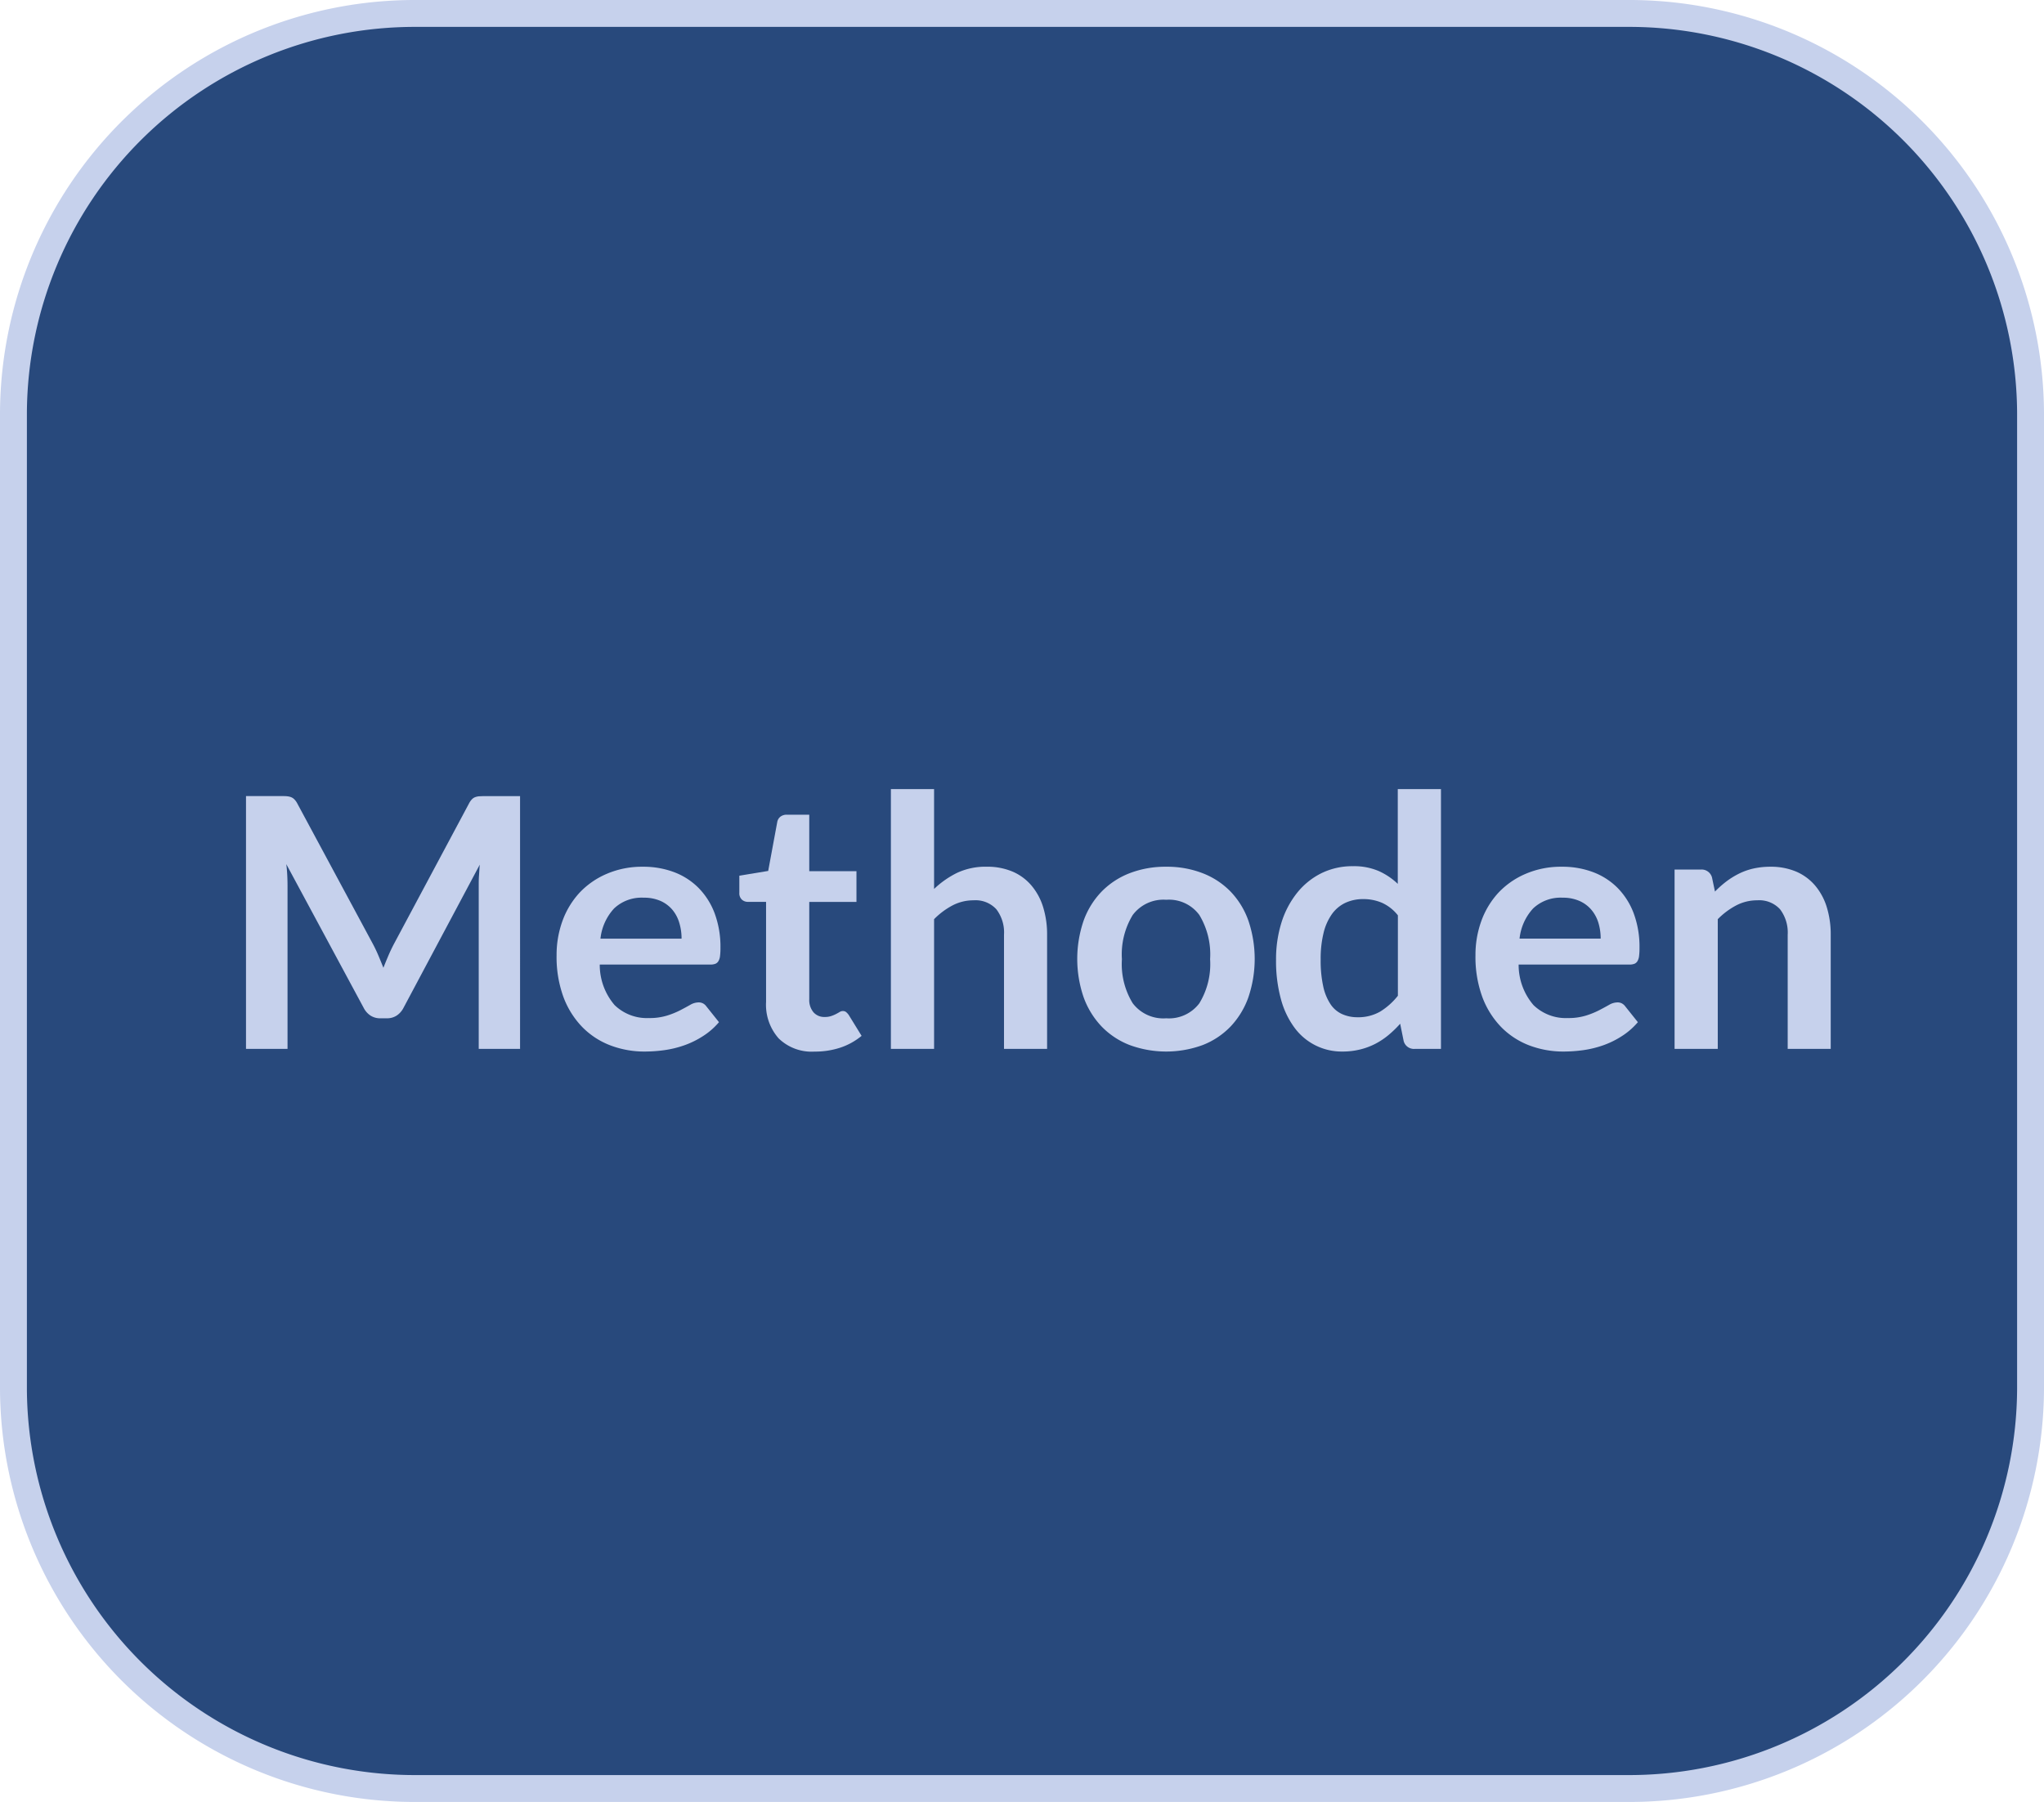 <svg xmlns="http://www.w3.org/2000/svg" viewBox="0 0 76 67">
  <title>C3_methoden_hover</title>
  <g id="Ebene_2" data-name="Ebene 2">
    <g id="Ebene_1-2" data-name="Ebene 1">
      <g>
        <path id="Rechteck_57" data-name="Rechteck 57" d="M15.5.5h45a14.926,14.926,0,0,1,15,14.85v36.3a14.926,14.926,0,0,1-15,14.85h-45A14.926,14.926,0,0,1,.5,51.65V15.35A14.926,14.926,0,0,1,15.5.5Z" fill="#28497c" stroke="#c6d1ec" stroke-miterlimit="10"/>
        <g>
          <path d="M14.071,35.532c.063.15.124.3.185.452q.091-.234.189-.462t.208-.435l2.782-5.206a.671.671,0,0,1,.107-.156.328.328,0,0,1,.124-.085.575.575,0,0,1,.152-.033c.057,0,.124-.006.2-.006h1.319V39H17.8V32.929c0-.113,0-.237.01-.37s.016-.271.029-.41L15,37.479a.75.75,0,0,1-.253.283.656.656,0,0,1-.364.1h-.241a.656.656,0,0,1-.364-.1.75.75,0,0,1-.253-.283l-2.88-5.349c.018.142.029.282.036.419s.01.263.01.38V39H9.147V29.6h1.32c.078,0,.145,0,.2.006a.583.583,0,0,1,.153.033.355.355,0,0,1,.127.085.645.645,0,0,1,.11.156L13.866,35.1C13.94,35.238,14.008,35.383,14.071,35.532Z" fill="#c6d1ec"/>
          <path d="M23.9,32.227a3.232,3.232,0,0,1,1.161.2,2.537,2.537,0,0,1,.913.588,2.688,2.688,0,0,1,.6.949,3.584,3.584,0,0,1,.214,1.283,2.3,2.3,0,0,1-.016.3.473.473,0,0,1-.059.188.238.238,0,0,1-.113.1.5.5,0,0,1-.183.029H22.3a2.294,2.294,0,0,0,.553,1.508,1.725,1.725,0,0,0,1.274.481,2.2,2.2,0,0,0,.673-.091,3.085,3.085,0,0,0,.494-.2c.141-.073.264-.14.37-.2a.631.631,0,0,1,.309-.091.349.349,0,0,1,.169.039.373.373,0,0,1,.124.111l.467.585a2.614,2.614,0,0,1-.6.522,3.287,3.287,0,0,1-.692.339,3.835,3.835,0,0,1-.734.179,5.367,5.367,0,0,1-.725.052,3.553,3.553,0,0,1-1.293-.231,2.916,2.916,0,0,1-1.041-.682,3.215,3.215,0,0,1-.7-1.119,4.328,4.328,0,0,1-.253-1.544,3.705,3.705,0,0,1,.22-1.284,3.108,3.108,0,0,1,.634-1.046,3.005,3.005,0,0,1,1.008-.7A3.309,3.309,0,0,1,23.9,32.227Zm.033,1.151a1.488,1.488,0,0,0-1.1.4,1.959,1.959,0,0,0-.507,1.124h3.016a2,2,0,0,0-.084-.587A1.353,1.353,0,0,0,25,33.826a1.229,1.229,0,0,0-.441-.328A1.51,1.51,0,0,0,23.935,33.378Z" fill="#c6d1ec"/>
          <path d="M30.285,39.1a1.755,1.755,0,0,1-1.333-.491,1.883,1.883,0,0,1-.468-1.355V33.533h-.676a.327.327,0,0,1-.224-.084.321.321,0,0,1-.094-.254v-.636l1.073-.176.337-1.82a.324.324,0,0,1,.121-.2.377.377,0,0,1,.237-.071h.832v2.1h1.755v1.143H30.09v3.614a.71.71,0,0,0,.156.488.529.529,0,0,0,.416.176.724.724,0,0,0,.25-.037,1.229,1.229,0,0,0,.175-.074c.05-.026.095-.051.134-.075a.229.229,0,0,1,.117-.035.191.191,0,0,1,.117.035.553.553,0,0,1,.1.107l.481.781a2.451,2.451,0,0,1-.8.441A3,3,0,0,1,30.285,39.1Z" fill="#c6d1ec"/>
          <path d="M33.125,39V29.341h1.606v3.712a3.41,3.41,0,0,1,.858-.6,2.5,2.5,0,0,1,1.1-.227,2.4,2.4,0,0,1,.968.185,1.9,1.9,0,0,1,.7.521,2.278,2.278,0,0,1,.43.8,3.426,3.426,0,0,1,.146,1.025V39H37.331V34.756a1.423,1.423,0,0,0-.283-.946,1.047,1.047,0,0,0-.848-.335,1.681,1.681,0,0,0-.78.188,2.8,2.8,0,0,0-.689.514V39Z" fill="#c6d1ec"/>
          <path d="M43.363,32.227a3.661,3.661,0,0,1,1.355.241,2.915,2.915,0,0,1,1.037.682,3.005,3.005,0,0,1,.662,1.079,4.447,4.447,0,0,1,0,2.853,3.071,3.071,0,0,1-.662,1.086,2.891,2.891,0,0,1-1.037.689,3.941,3.941,0,0,1-2.714,0,2.915,2.915,0,0,1-1.043-.689,3.1,3.1,0,0,1-.669-1.086,4.394,4.394,0,0,1,0-2.853,3.033,3.033,0,0,1,.669-1.079A2.939,2.939,0,0,1,42,32.468,3.69,3.69,0,0,1,43.363,32.227Zm0,5.635a1.412,1.412,0,0,0,1.231-.558,2.8,2.8,0,0,0,.4-1.639,2.83,2.83,0,0,0-.4-1.644,1.4,1.4,0,0,0-1.231-.566,1.427,1.427,0,0,0-1.248.569,2.816,2.816,0,0,0-.4,1.641,2.782,2.782,0,0,0,.4,1.635A1.429,1.429,0,0,0,43.363,37.862Z" fill="#c6d1ec"/>
          <path d="M52.6,39a.394.394,0,0,1-.409-.293l-.13-.643a4.005,4.005,0,0,1-.435.422,2.773,2.773,0,0,1-.491.326,2.567,2.567,0,0,1-.566.21,2.7,2.7,0,0,1-.653.076,2.176,2.176,0,0,1-1.785-.888,3.177,3.177,0,0,1-.506-1.069,5.363,5.363,0,0,1-.179-1.456,4.553,4.553,0,0,1,.2-1.378,3.379,3.379,0,0,1,.579-1.105,2.688,2.688,0,0,1,.9-.731,2.606,2.606,0,0,1,1.184-.264,2.318,2.318,0,0,1,.955.18,2.492,2.492,0,0,1,.708.477V29.341h1.606V39Zm-2.138-1.177a1.645,1.645,0,0,0,.852-.208,2.523,2.523,0,0,0,.662-.591v-2.99a1.577,1.577,0,0,0-.595-.468,1.747,1.747,0,0,0-.692-.136,1.554,1.554,0,0,0-.659.136,1.3,1.3,0,0,0-.5.413,2.034,2.034,0,0,0-.315.7,4.018,4.018,0,0,0-.11,1,4.448,4.448,0,0,0,.094.991,1.933,1.933,0,0,0,.269.663,1.027,1.027,0,0,0,.43.371A1.374,1.374,0,0,0,50.461,37.823Z" fill="#c6d1ec"/>
          <path d="M58.072,32.227a3.223,3.223,0,0,1,1.16.2,2.541,2.541,0,0,1,.914.588,2.688,2.688,0,0,1,.6.949,3.584,3.584,0,0,1,.214,1.283,2.3,2.3,0,0,1-.016.3.473.473,0,0,1-.059.188.238.238,0,0,1-.113.1.5.5,0,0,1-.183.029H56.466a2.294,2.294,0,0,0,.553,1.508,1.725,1.725,0,0,0,1.274.481,2.2,2.2,0,0,0,.673-.091,3.085,3.085,0,0,0,.494-.2c.141-.073.264-.14.37-.2a.631.631,0,0,1,.309-.091.349.349,0,0,1,.169.039.383.383,0,0,1,.124.111l.467.585a2.635,2.635,0,0,1-.6.522,3.287,3.287,0,0,1-.692.339,3.835,3.835,0,0,1-.734.179,5.379,5.379,0,0,1-.725.052,3.562,3.562,0,0,1-1.294-.231,2.921,2.921,0,0,1-1.04-.682,3.215,3.215,0,0,1-.7-1.119,4.328,4.328,0,0,1-.253-1.544,3.705,3.705,0,0,1,.22-1.284,3.108,3.108,0,0,1,.634-1.046,3,3,0,0,1,1.008-.7A3.306,3.306,0,0,1,58.072,32.227Zm.032,1.151a1.487,1.487,0,0,0-1.1.4A1.959,1.959,0,0,0,56.5,34.9h3.016a2,2,0,0,0-.084-.587,1.353,1.353,0,0,0-.261-.485,1.229,1.229,0,0,0-.441-.328A1.512,1.512,0,0,0,58.1,33.378Z" fill="#c6d1ec"/>
          <path d="M62.264,39V32.331h.982a.4.4,0,0,1,.409.292l.111.527a3.76,3.76,0,0,1,.425-.377,3.02,3.02,0,0,1,.475-.293,2.429,2.429,0,0,1,.536-.188,2.839,2.839,0,0,1,.624-.065,2.4,2.4,0,0,1,.969.185,1.913,1.913,0,0,1,.7.521,2.276,2.276,0,0,1,.429.8,3.426,3.426,0,0,1,.146,1.025V39H66.47V34.756a1.428,1.428,0,0,0-.283-.946,1.047,1.047,0,0,0-.848-.335,1.678,1.678,0,0,0-.78.188,2.779,2.779,0,0,0-.689.514V39Z" fill="#c6d1ec"/>
        </g>
      </g>
    </g>
  </g>
</svg>
